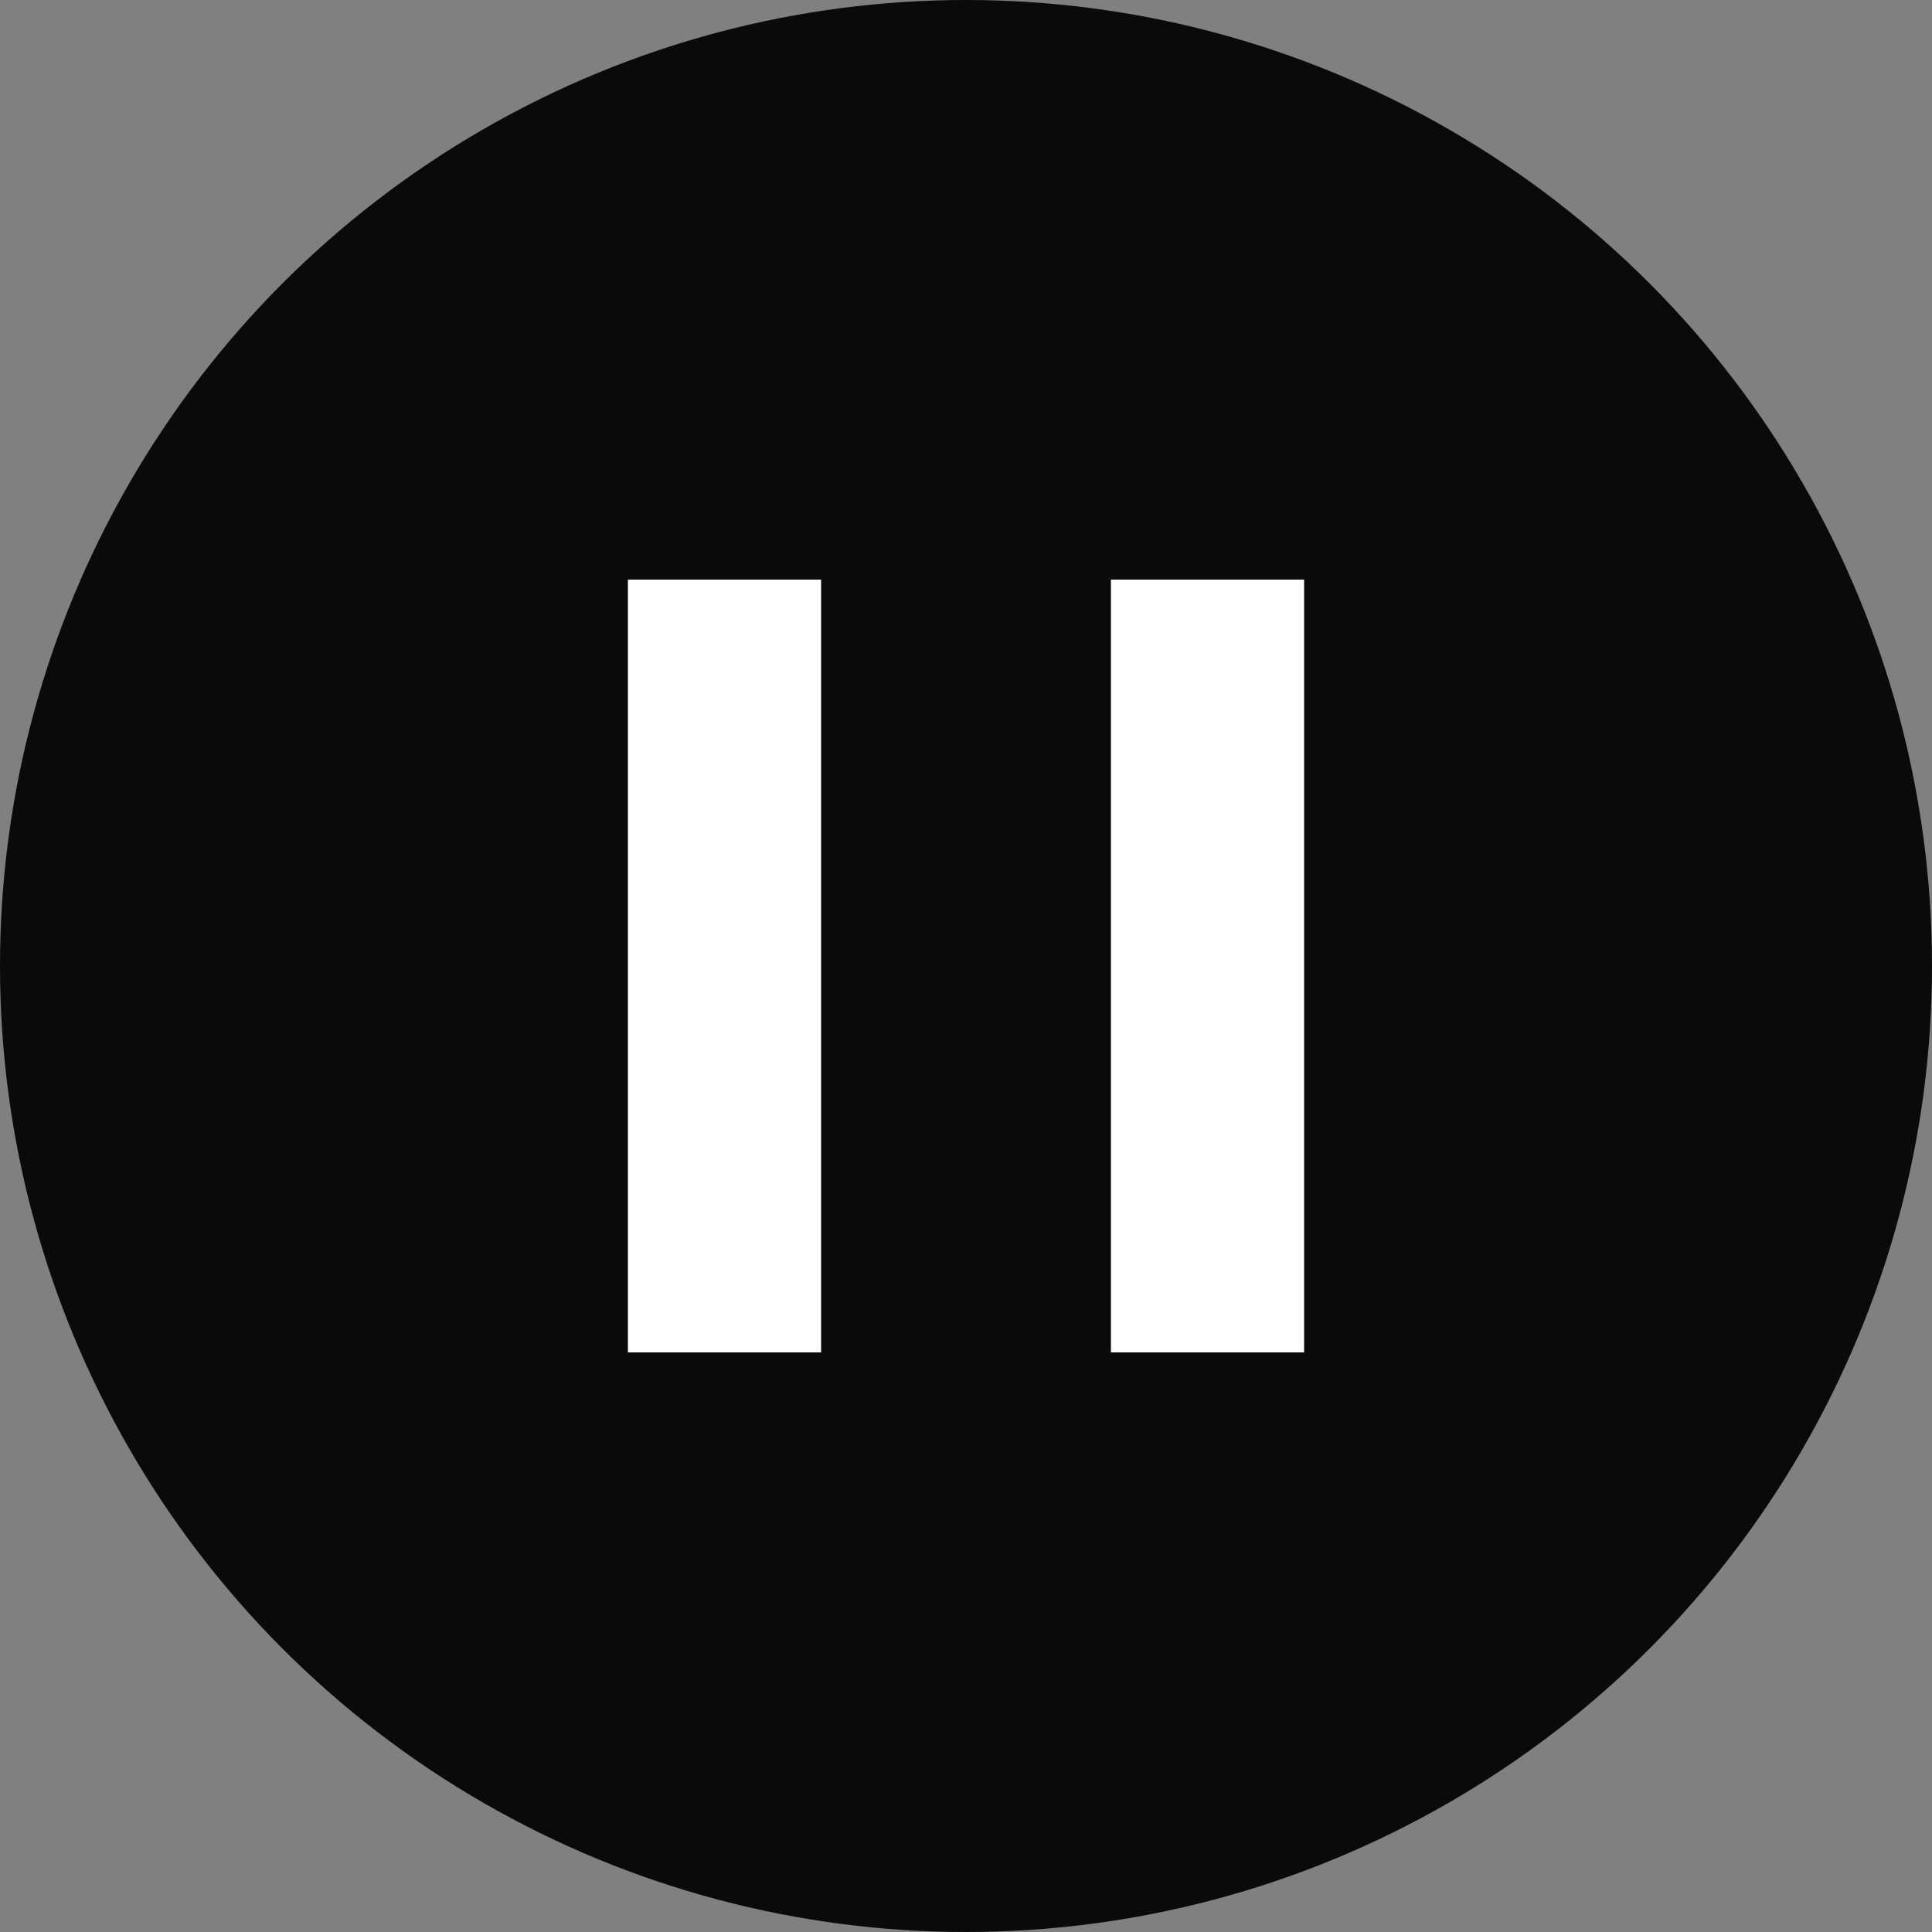 <svg width="20" height="20" viewBox="0 0 20 20" fill="none" xmlns="http://www.w3.org/2000/svg">
<rect x="0" y="0" width="20" height="20" fill="#808080" stroke="none"/>
<circle cx="10" cy="10" r="10" fill="#0A0A0A"/>
<path d="M6.5 6H8.5V14H6.5V6Z" fill="white"/>
<path d="M11.5 6H13.5V14H11.5V6Z" fill="white"/>
</svg>
